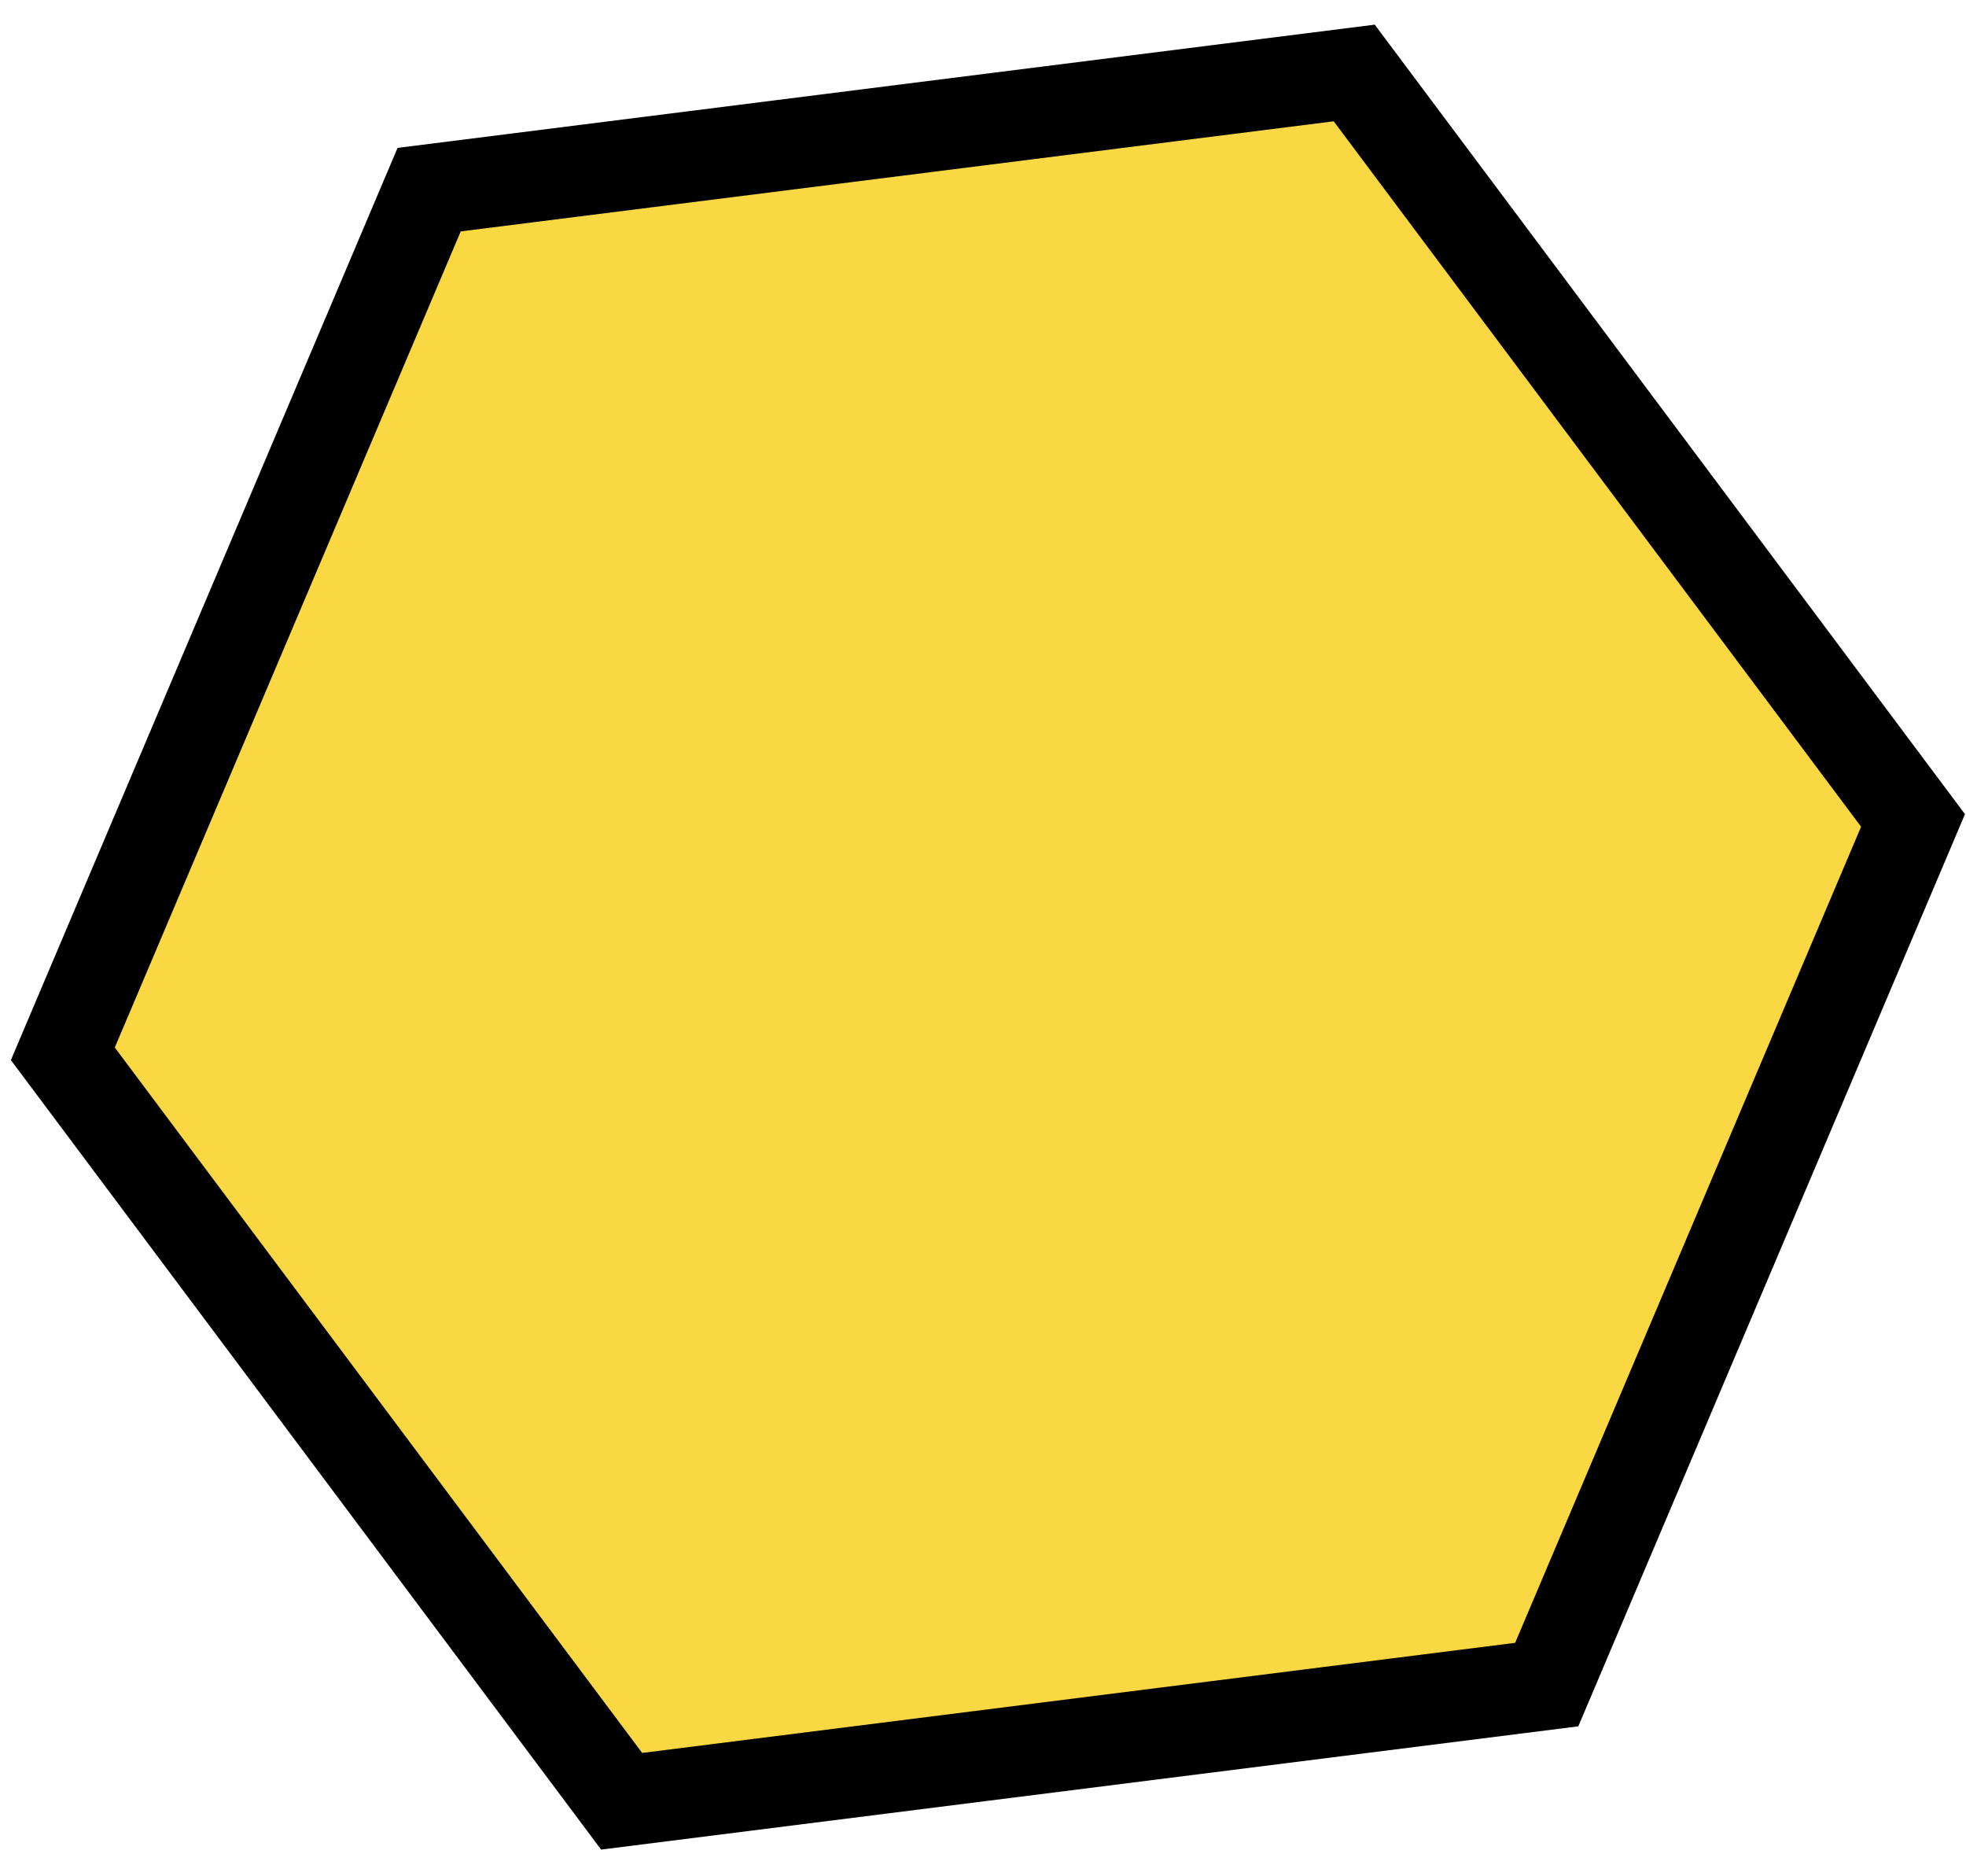 <?xml version="1.0" encoding="UTF-8"?>
<svg width="65px" height="62px" viewBox="0 0 65 62" version="1.1" xmlns="http://www.w3.org/2000/svg" xmlns:xlink="http://www.w3.org/1999/xlink">
    <!-- Generator: Sketch 52.6 (67491) - http://www.bohemiancoding.com/sketch -->
    <title>Polygon@2x</title>
    <desc>Created with Sketch.</desc>
    <g id="Page-1" stroke="none" stroke-width="1" fill="none" fill-rule="evenodd">
        <g id="Left-Sub-Page" transform="translate(-188, -682)" fill="#FAD843" stroke="#000000" stroke-width="3">
            <polygon id="Polygon" transform="translate(220.663, 712.976) rotate(23) translate(-220.663, -712.976) " points="220.65 681.951 247.31 697.475 247.323 728.5 220.676 744.001 194.016 728.477 194.003 697.452"></polygon>
        </g>
    </g>
</svg>